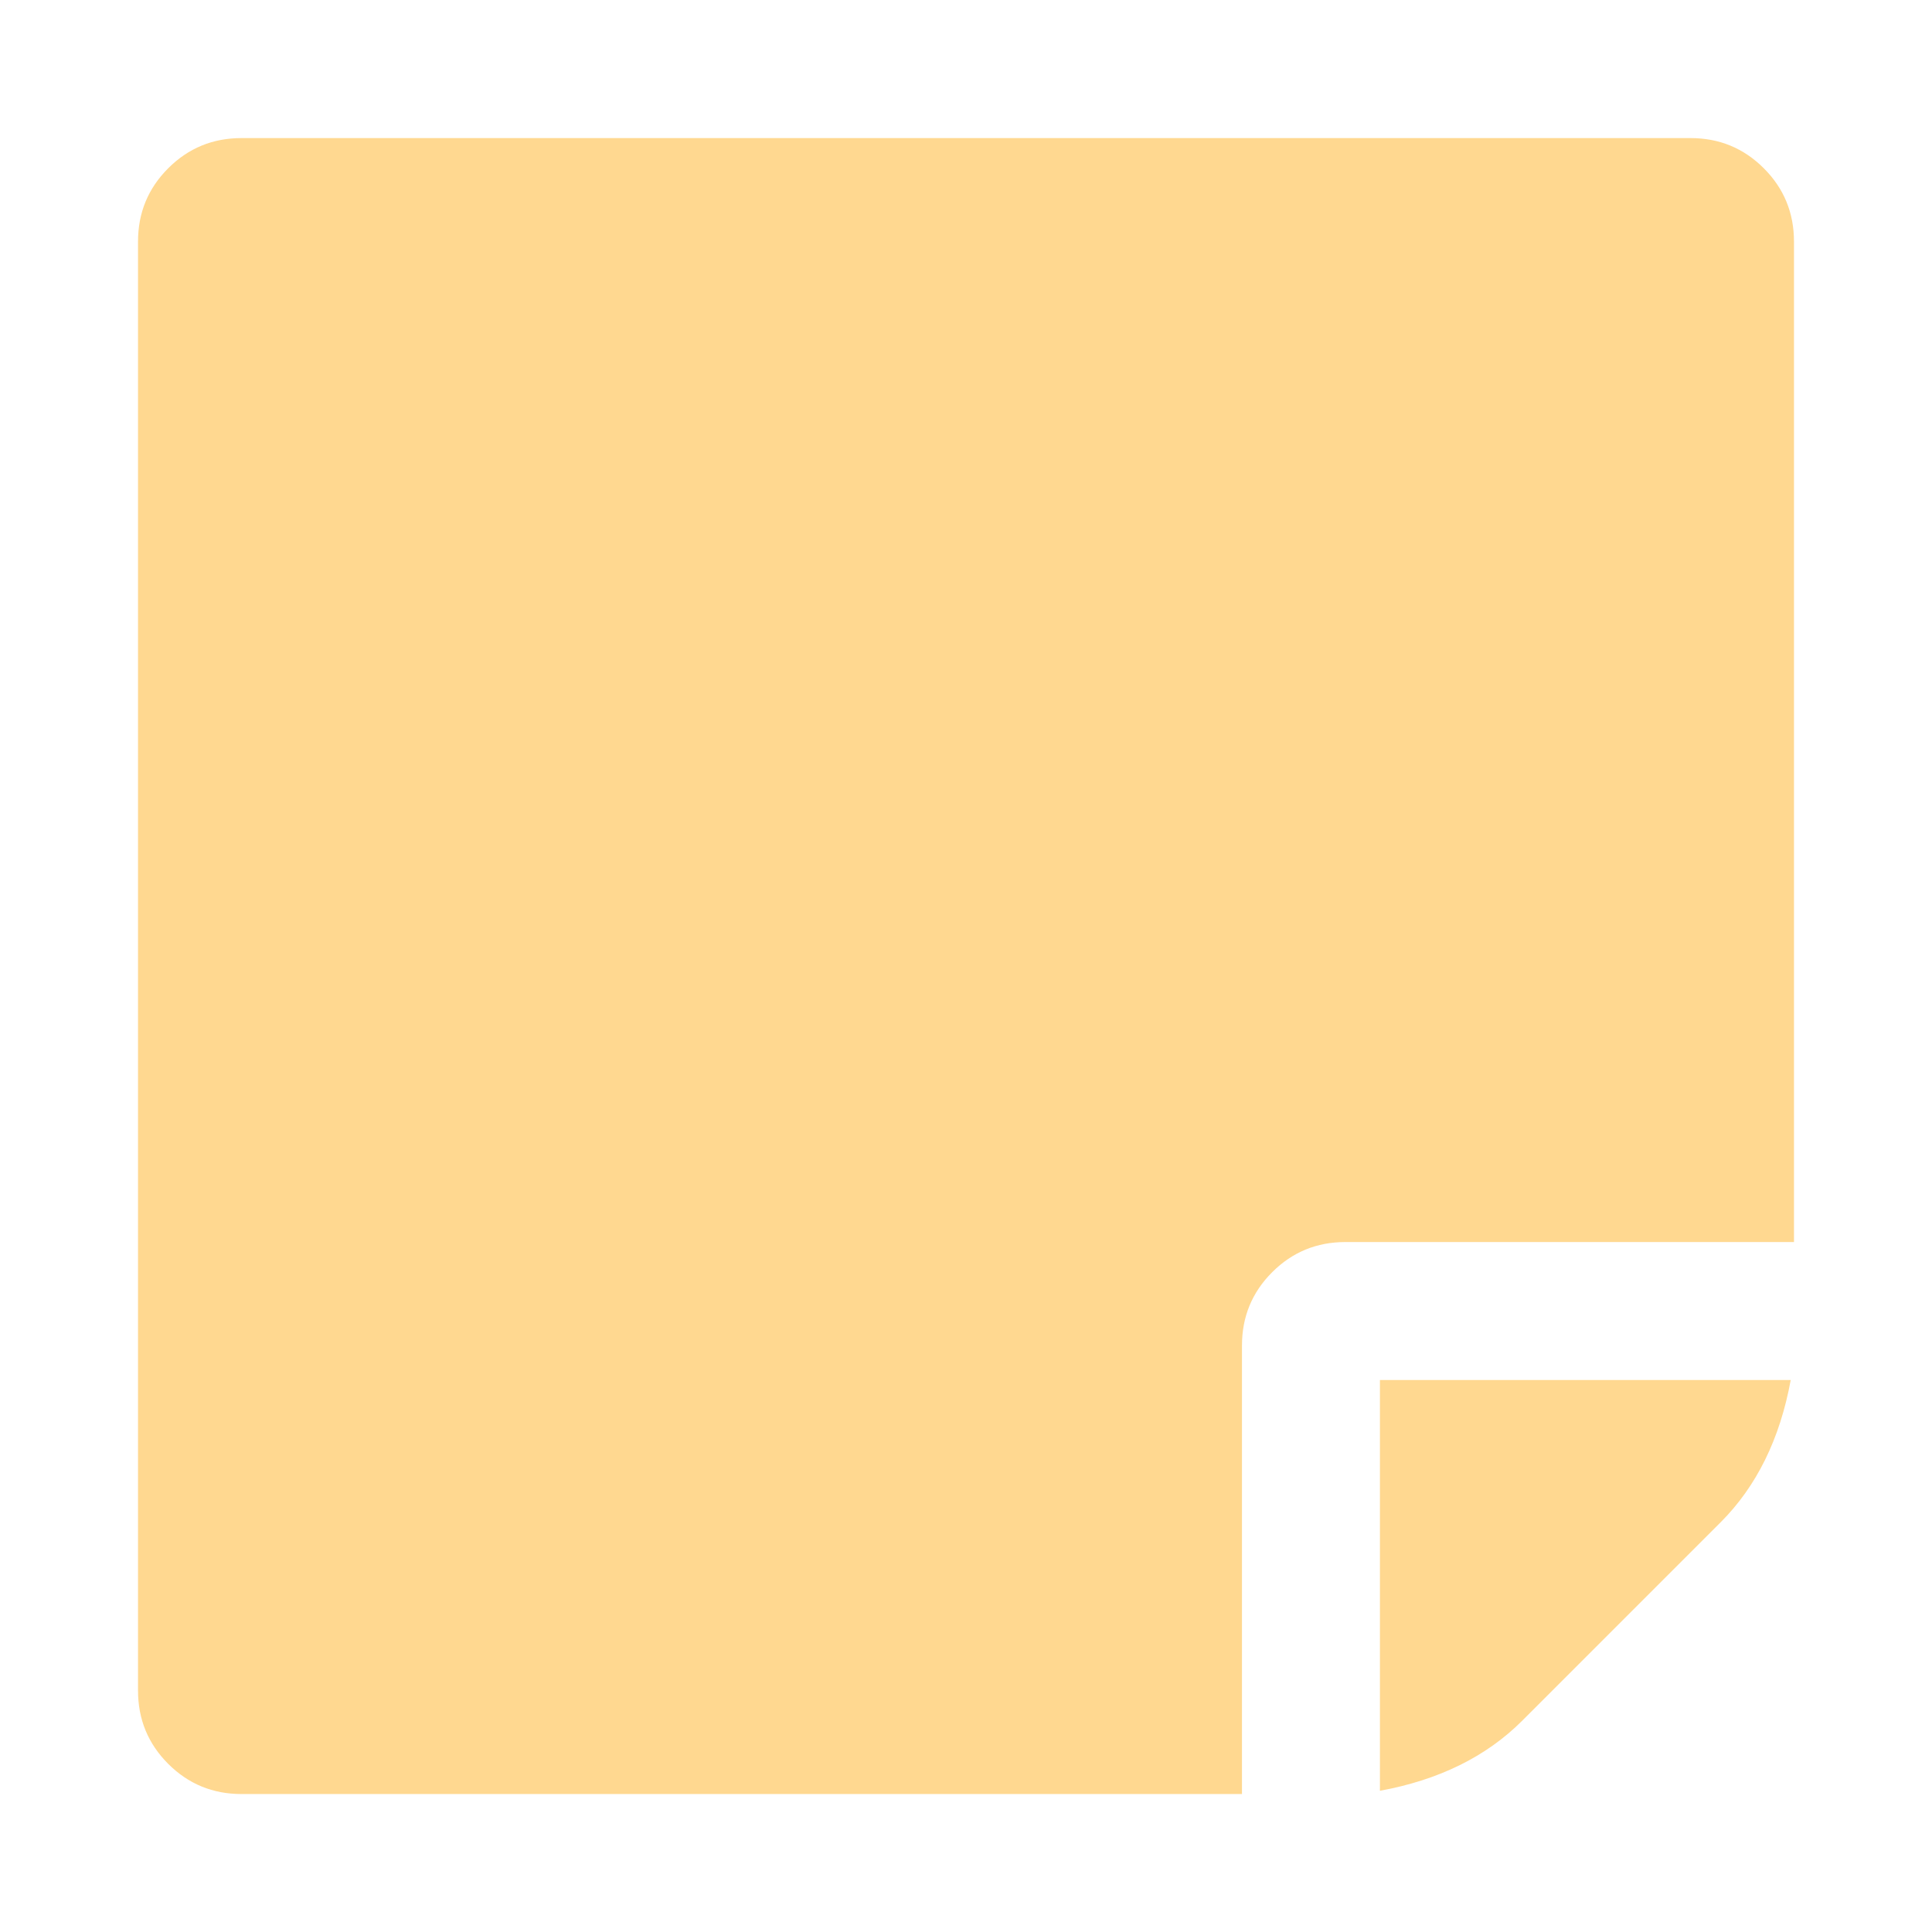 <?xml version="1.0" standalone="no"?><!DOCTYPE svg PUBLIC "-//W3C//DTD SVG 1.1//EN" "http://www.w3.org/Graphics/SVG/1.1/DTD/svg11.dtd"><svg t="1641618157431" class="icon" viewBox="0 0 1024 1024" version="1.1" xmlns="http://www.w3.org/2000/svg" p-id="98890" xmlns:xlink="http://www.w3.org/1999/xlink" width="200" height="200"><defs><style type="text/css"></style></defs><path d="M658.272 713.152l0 237.728-530.272 0q-22.848 0-38.848-16t-16-38.848l0-768q0-22.848 16-38.848t38.848-16l768 0q22.848 0 38.848 16t16 38.848l0 530.272-237.728 0q-22.848 0-38.848 16t-16 38.848zM731.392 731.424l217.728 0q-8.576 46.848-37.152 75.424l-105.152 105.152q-28.576 28.576-75.424 37.152l0-217.728z" p-id="98891" fill="#ffd890" data-spm-anchor-id="a313x.7781069.0.i38" class="selected"></path></svg>